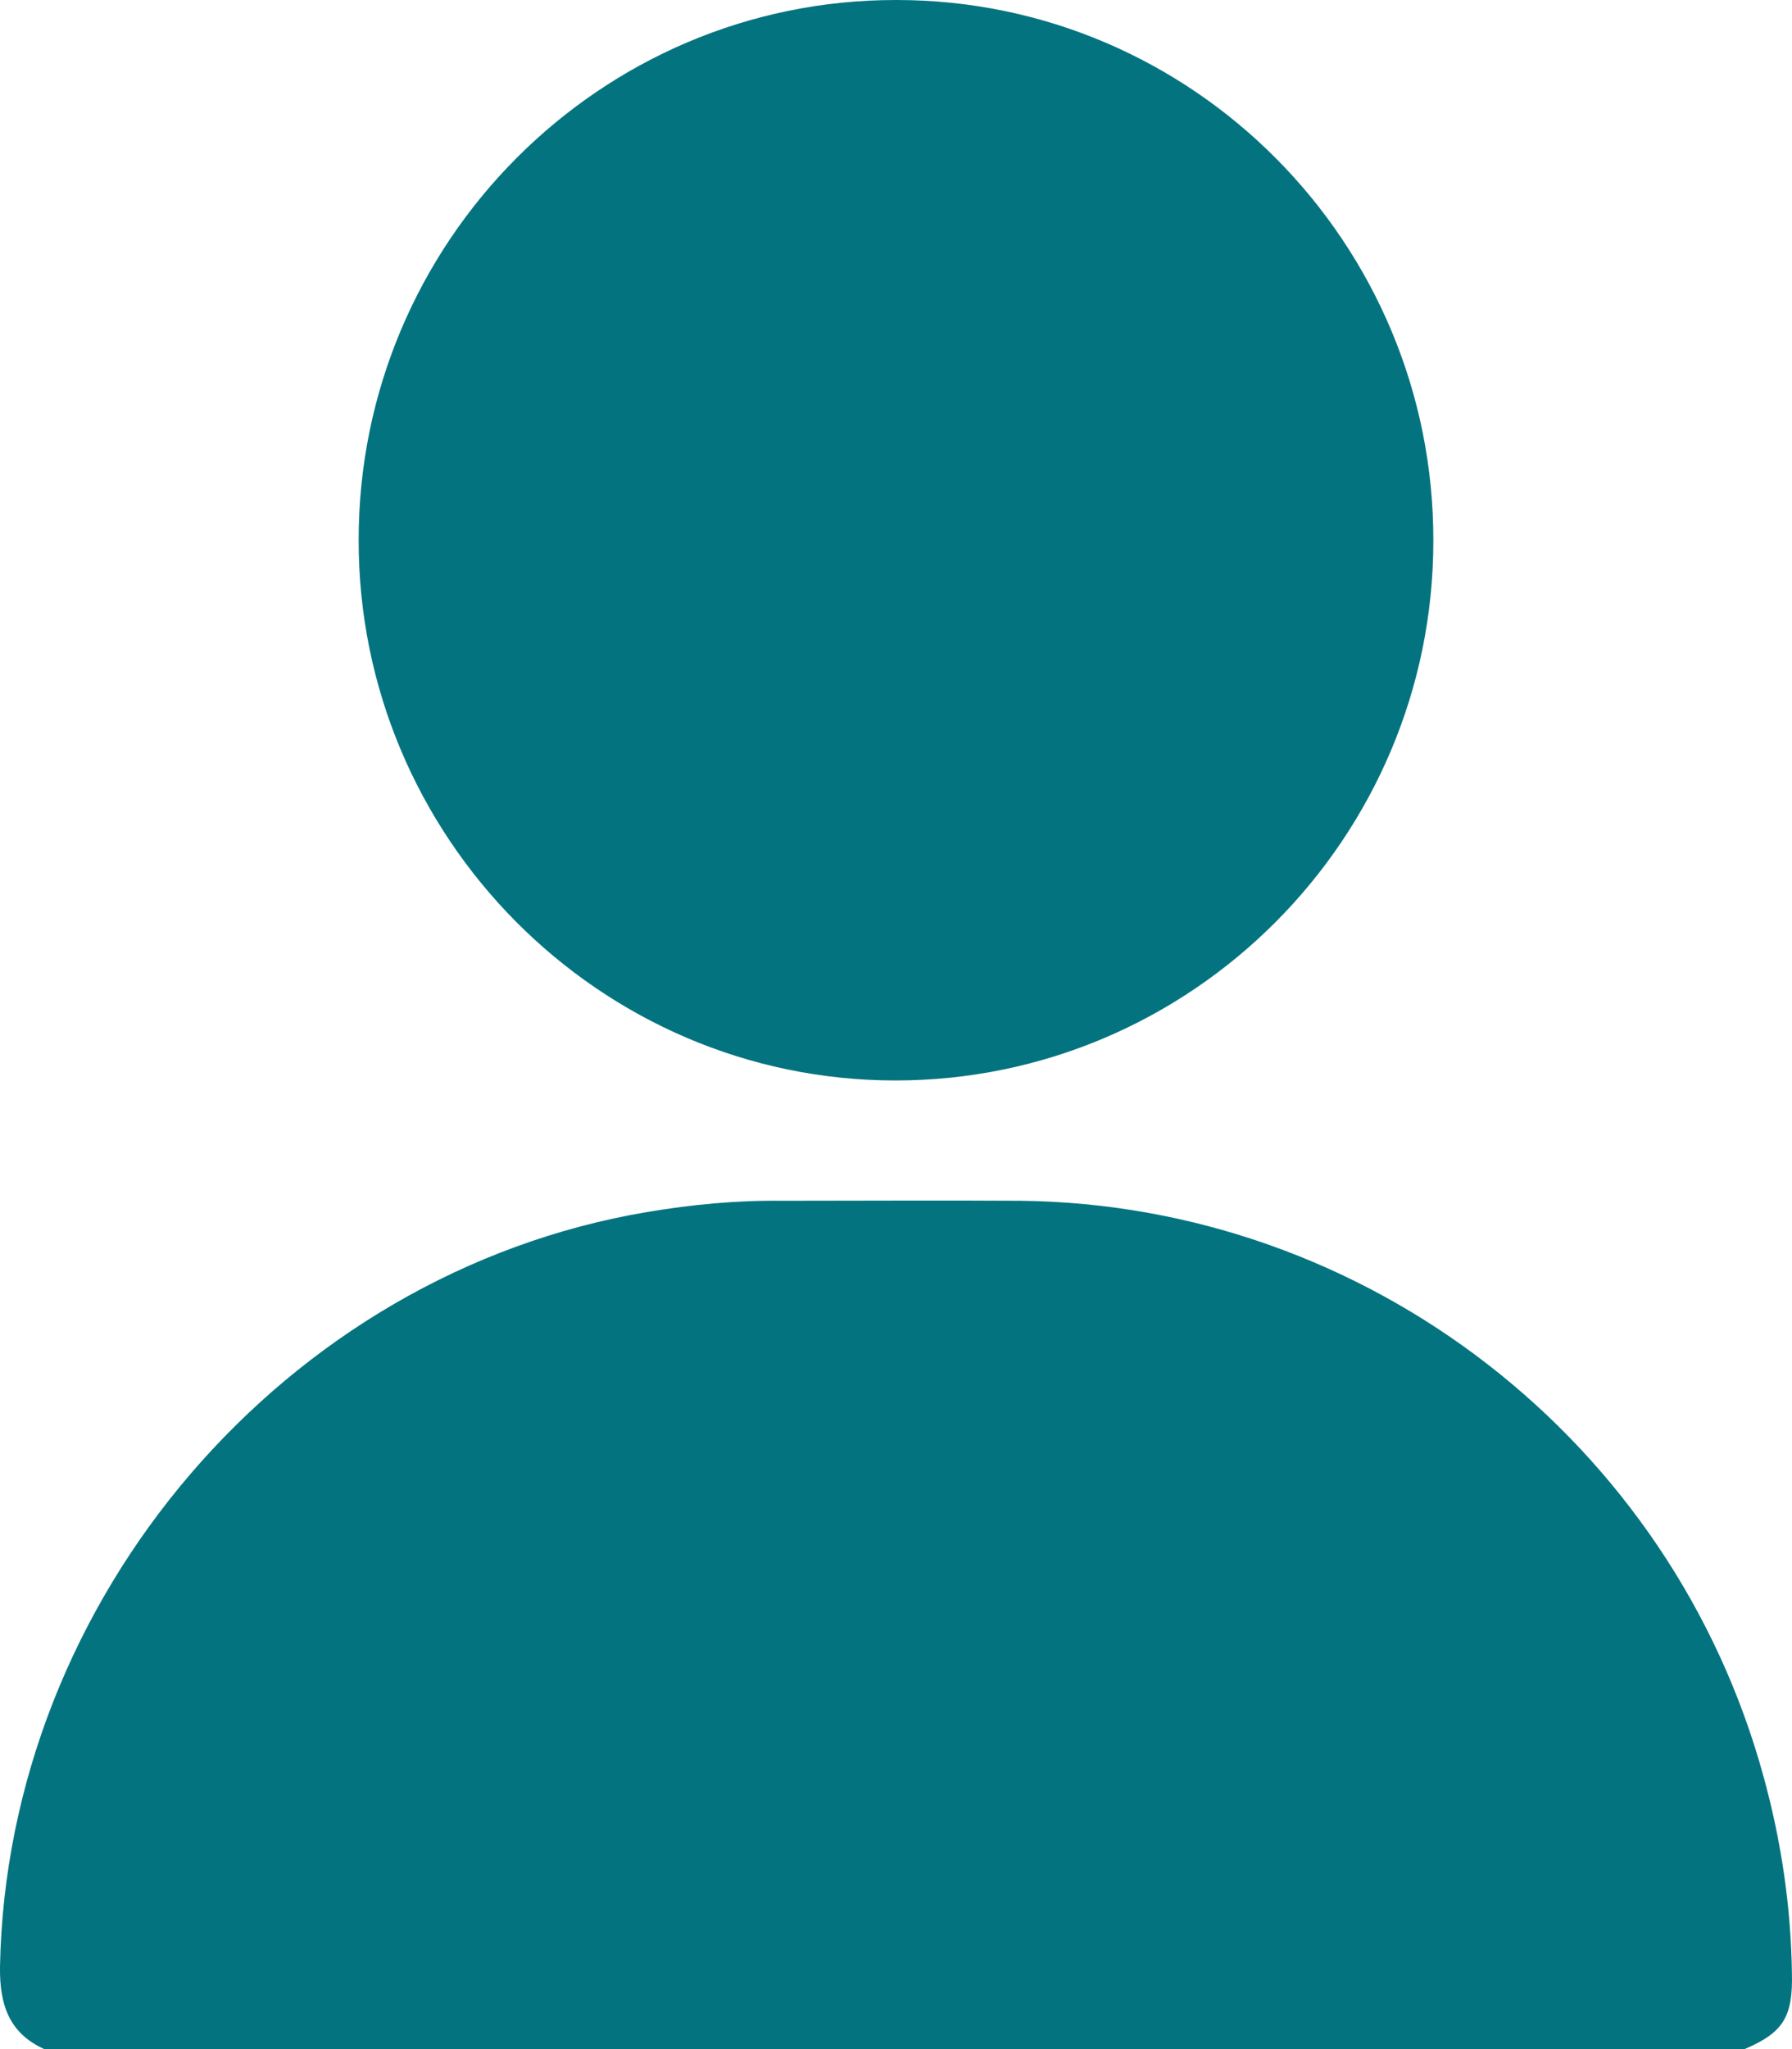 <svg width="21" height="24" viewBox="0 0 21 24" fill="none" xmlns="http://www.w3.org/2000/svg">
<path d="M0.518 24C0.106 23.812 -0.006 23.48 0 23.035C0.081 18.719 3.342 14.91 7.582 14.196C8.105 14.108 8.629 14.058 9.159 14.064C10.094 14.064 11.023 14.058 11.959 14.064C16.017 14.108 19.596 16.877 20.669 20.817C20.874 21.563 20.987 22.327 20.999 23.104C21.012 23.624 20.899 23.806 20.444 24C13.798 24 7.158 24 0.518 24Z" fill="#03747F"/>
<path d="M10.493 12.655C7.027 12.655 4.196 9.804 4.203 6.321C4.203 2.838 7.033 -0.006 10.506 1.03293e-05C13.979 1.03293e-05 16.803 2.844 16.797 6.334C16.797 9.817 13.966 12.655 10.493 12.655Z" fill="#03747F"/>
</svg>
